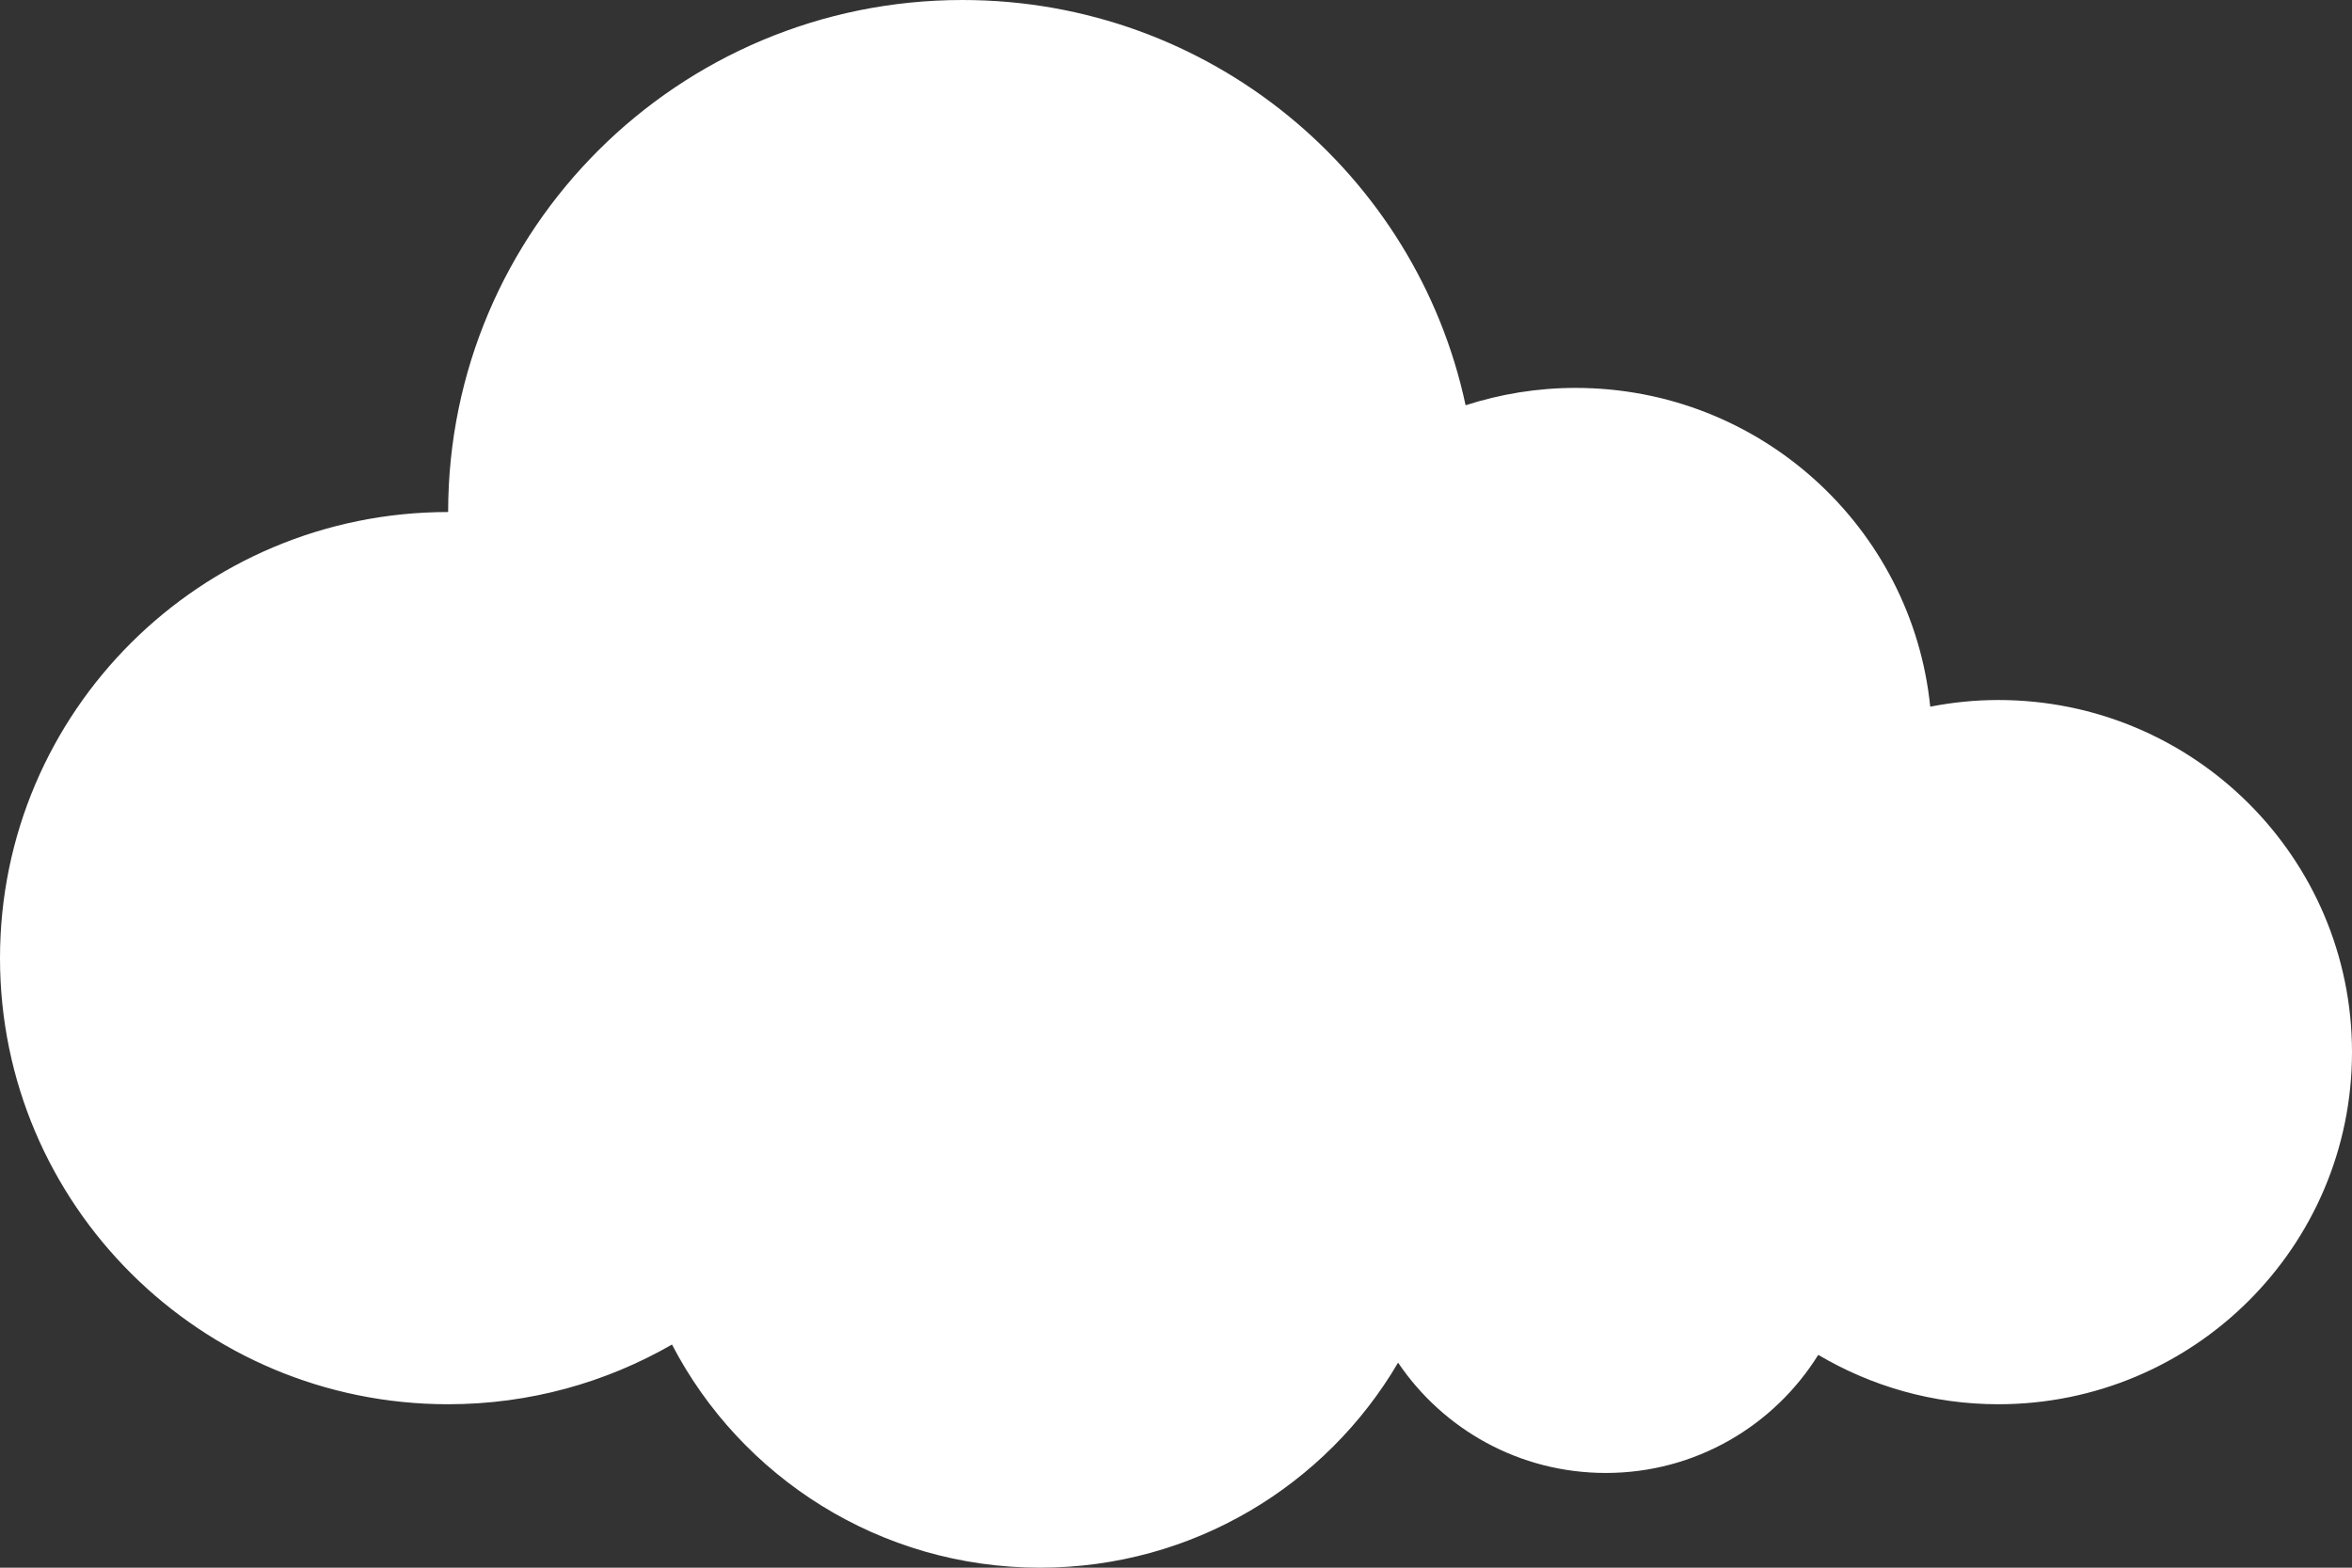 <svg width="123" height="82" viewBox="0 0 123 82" fill="none" xmlns="http://www.w3.org/2000/svg">
<rect x="0" y="0" width="123" height="82" fill="#333333" stroke="none"/>
<path d="M104.502 36.615C103.284 36.615 102.094 36.739 100.943 36.964C99.992 27.598 92.051 20.29 82.395 20.29C80.387 20.29 78.458 20.613 76.645 21.198C74.062 9.089 63.266 0 50.334 0C35.478 0 23.436 11.99 23.436 26.782C10.493 26.782 0 37.229 0 50.116C0 63.003 10.493 73.451 23.436 73.451C27.701 73.451 31.697 72.311 35.142 70.328C38.745 77.26 46.01 82 54.388 82C62.381 82 69.358 77.687 73.114 71.275C75.463 74.755 79.45 77.045 83.977 77.045C88.676 77.045 92.782 74.57 95.087 70.868C97.848 72.499 101.06 73.451 104.502 73.451C114.717 73.451 123 65.204 123 55.033C122.997 44.862 114.717 36.615 104.502 36.615Z" fill="white"/>
</svg>
